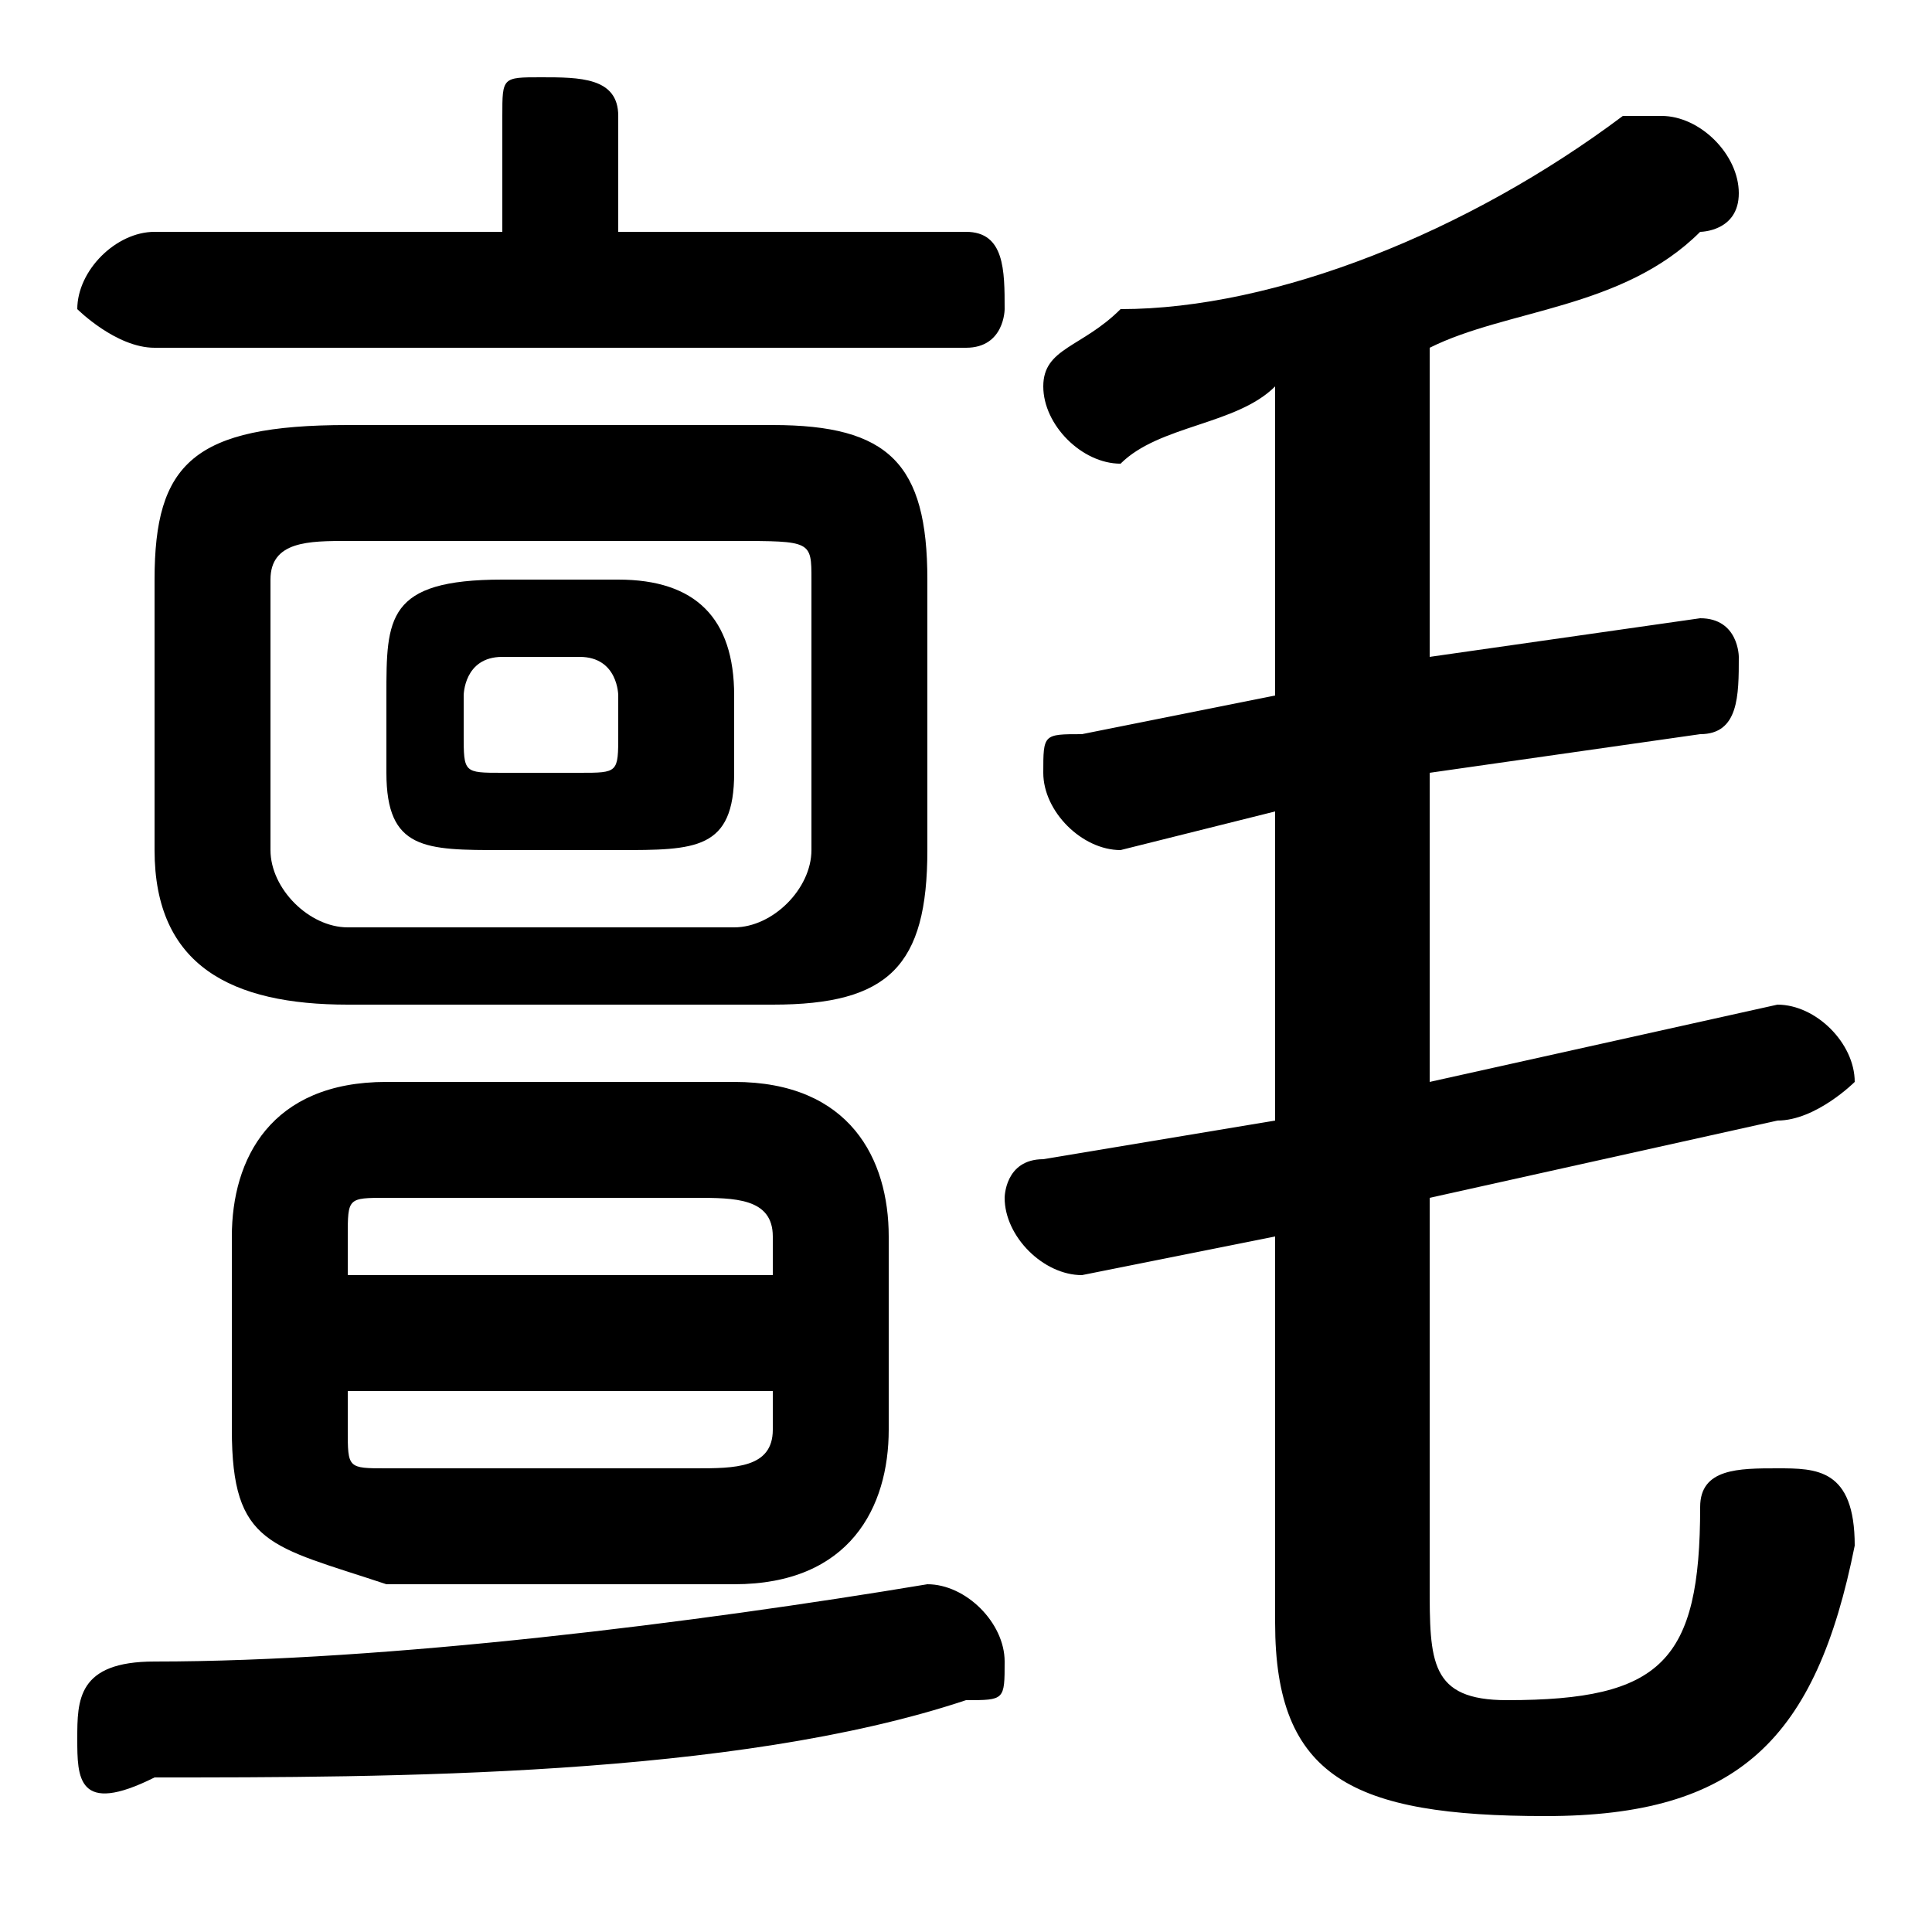 <svg xmlns="http://www.w3.org/2000/svg" viewBox="0 -44.0 50.0 50.0">
    <rect x="0" y="-44.0" width="50.0" height="50.0" fill="#808080" stroke="none"/>
    <g transform="scale(1, -1)">
        <!-- ボディの枠 -->
        <rect x="0" y="-6.0" width="50.0" height="50.0"
            stroke="white" fill="white"/>
        <!-- グリフ座標系の原点 -->
        <circle cx="0" cy="0" r="5" fill="white"/>
        <!-- グリフのアウトライン -->
        <g style="fill:black;stroke:#000000;stroke-width:0;stroke-linecap:round;stroke-linejoin:round;">
        <path d="M 19.0 3.0 C 22.0 3.0 23.0 5.0 23.0 7.0 L 23.0 12.0 C 23.0 14.0 22.0 16.0 19.0 16.0 L 10.0 16.0 C 7.0 16.0 6.0 14.0 6.0 12.0 L 6.0 7.0 C 6.0 4.0 7.0 4.0 10.0 3.0 Z M 10.0 6.0 C 9.0 6.0 9.0 6.0 9.0 7.0 L 9.0 8.0 L 20.0 8.0 L 20.0 7.0 C 20.0 6.0 19.0 6.0 18.0 6.0 Z M 20.0 11.0 L 9.0 11.0 L 9.0 12.0 C 9.0 13.0 9.0 13.0 10.0 13.0 L 18.0 13.0 C 19.0 13.0 20.0 13.0 20.0 12.0 Z M 16.0 22.0 C 18.0 22.0 19.0 22.0 19.0 24.0 L 19.0 26.0 C 19.0 28.0 18.0 29.0 16.0 29.0 L 13.0 29.0 C 10.0 29.0 10.0 28.0 10.0 26.0 L 10.0 24.0 C 10.0 22.0 11.0 22.0 13.0 22.0 Z M 13.0 24.0 C 12.0 24.0 12.0 24.0 12.0 25.0 L 12.0 26.0 C 12.0 26.0 12.0 27.0 13.0 27.0 L 15.0 27.0 C 16.0 27.0 16.0 26.0 16.0 26.0 L 16.0 25.0 C 16.0 24.0 16.0 24.0 15.0 24.0 Z M 20.0 18.0 C 23.0 18.0 24.0 19.0 24.0 22.0 L 24.0 29.0 C 24.0 32.0 23.0 33.0 20.0 33.0 L 9.0 33.0 C 5.0 33.0 4.0 32.0 4.0 29.0 L 4.0 22.0 C 4.0 19.0 6.0 18.0 9.0 18.0 Z M 9.0 20.0 C 8.0 20.0 7.0 21.0 7.0 22.0 L 7.0 29.0 C 7.0 30.0 8.0 30.0 9.0 30.0 L 19.0 30.0 C 21.0 30.0 21.0 30.0 21.0 29.0 L 21.0 22.0 C 21.0 21.0 20.0 20.0 19.0 20.0 Z M 37.0 13.0 L 46.0 15.0 C 47.0 15.0 48.0 16.0 48.0 16.0 C 48.0 17.0 47.0 18.0 46.0 18.0 L 37.0 16.0 L 37.0 24.0 L 44.0 25.0 C 45.0 25.0 45.0 26.0 45.0 27.0 C 45.0 27.0 45.0 28.0 44.0 28.0 L 37.0 27.0 L 37.0 35.0 C 39.0 36.0 42.0 36.0 44.0 38.0 C 44.0 38.0 45.0 38.0 45.0 39.0 C 45.0 40.0 44.0 41.0 43.0 41.0 C 42.0 41.0 42.0 41.0 42.0 41.0 C 38.0 38.0 33.0 36.0 29.0 36.0 C 28.0 35.0 27.0 35.0 27.0 34.0 C 27.0 33.0 28.0 32.0 29.0 32.0 C 30.0 33.0 32.0 33.0 33.0 34.0 L 33.0 26.0 L 28.0 25.0 C 27.0 25.0 27.0 25.0 27.0 24.0 C 27.0 23.0 28.0 22.0 29.0 22.0 L 33.0 23.0 L 33.0 15.0 L 27.0 14.0 C 26.0 14.0 26.0 13.0 26.0 13.0 C 26.0 12.0 27.0 11.0 28.0 11.0 L 33.0 12.0 L 33.0 2.0 C 33.0 -2.0 35.0 -3.0 40.0 -3.0 C 45.0 -3.0 47.0 -1.0 48.0 4.0 C 48.0 6.0 47.0 6.0 46.0 6.0 C 45.0 6.0 44.0 6.0 44.0 5.0 C 44.0 1.0 43.0 0.0 39.0 0.0 C 37.0 0.0 37.0 1.0 37.0 3.0 Z M 16.0 38.0 L 16.0 41.0 C 16.0 42.0 15.0 42.0 14.0 42.0 C 13.0 42.0 13.0 42.0 13.0 41.0 L 13.0 38.0 L 4.0 38.0 C 3.0 38.0 2.0 37.0 2.0 36.0 C 2.0 36.0 3.0 35.0 4.0 35.0 L 25.0 35.0 C 26.0 35.0 26.0 36.0 26.0 36.0 C 26.0 37.0 26.0 38.0 25.0 38.0 Z M 24.0 3.0 C 18.0 2.0 10.0 1.0 4.0 1.0 C 2.0 1.0 2.0 0.0 2.0 -1.0 C 2.0 -2.0 2.0 -3.0 4.0 -2.0 C 10.0 -2.0 19.0 -2.0 25.0 -0.0 C 26.0 -0.0 26.0 0.0 26.0 1.0 C 26.0 2.0 25.0 3.0 24.0 3.0 Z"/>
    </g>
    </g>
</svg>
